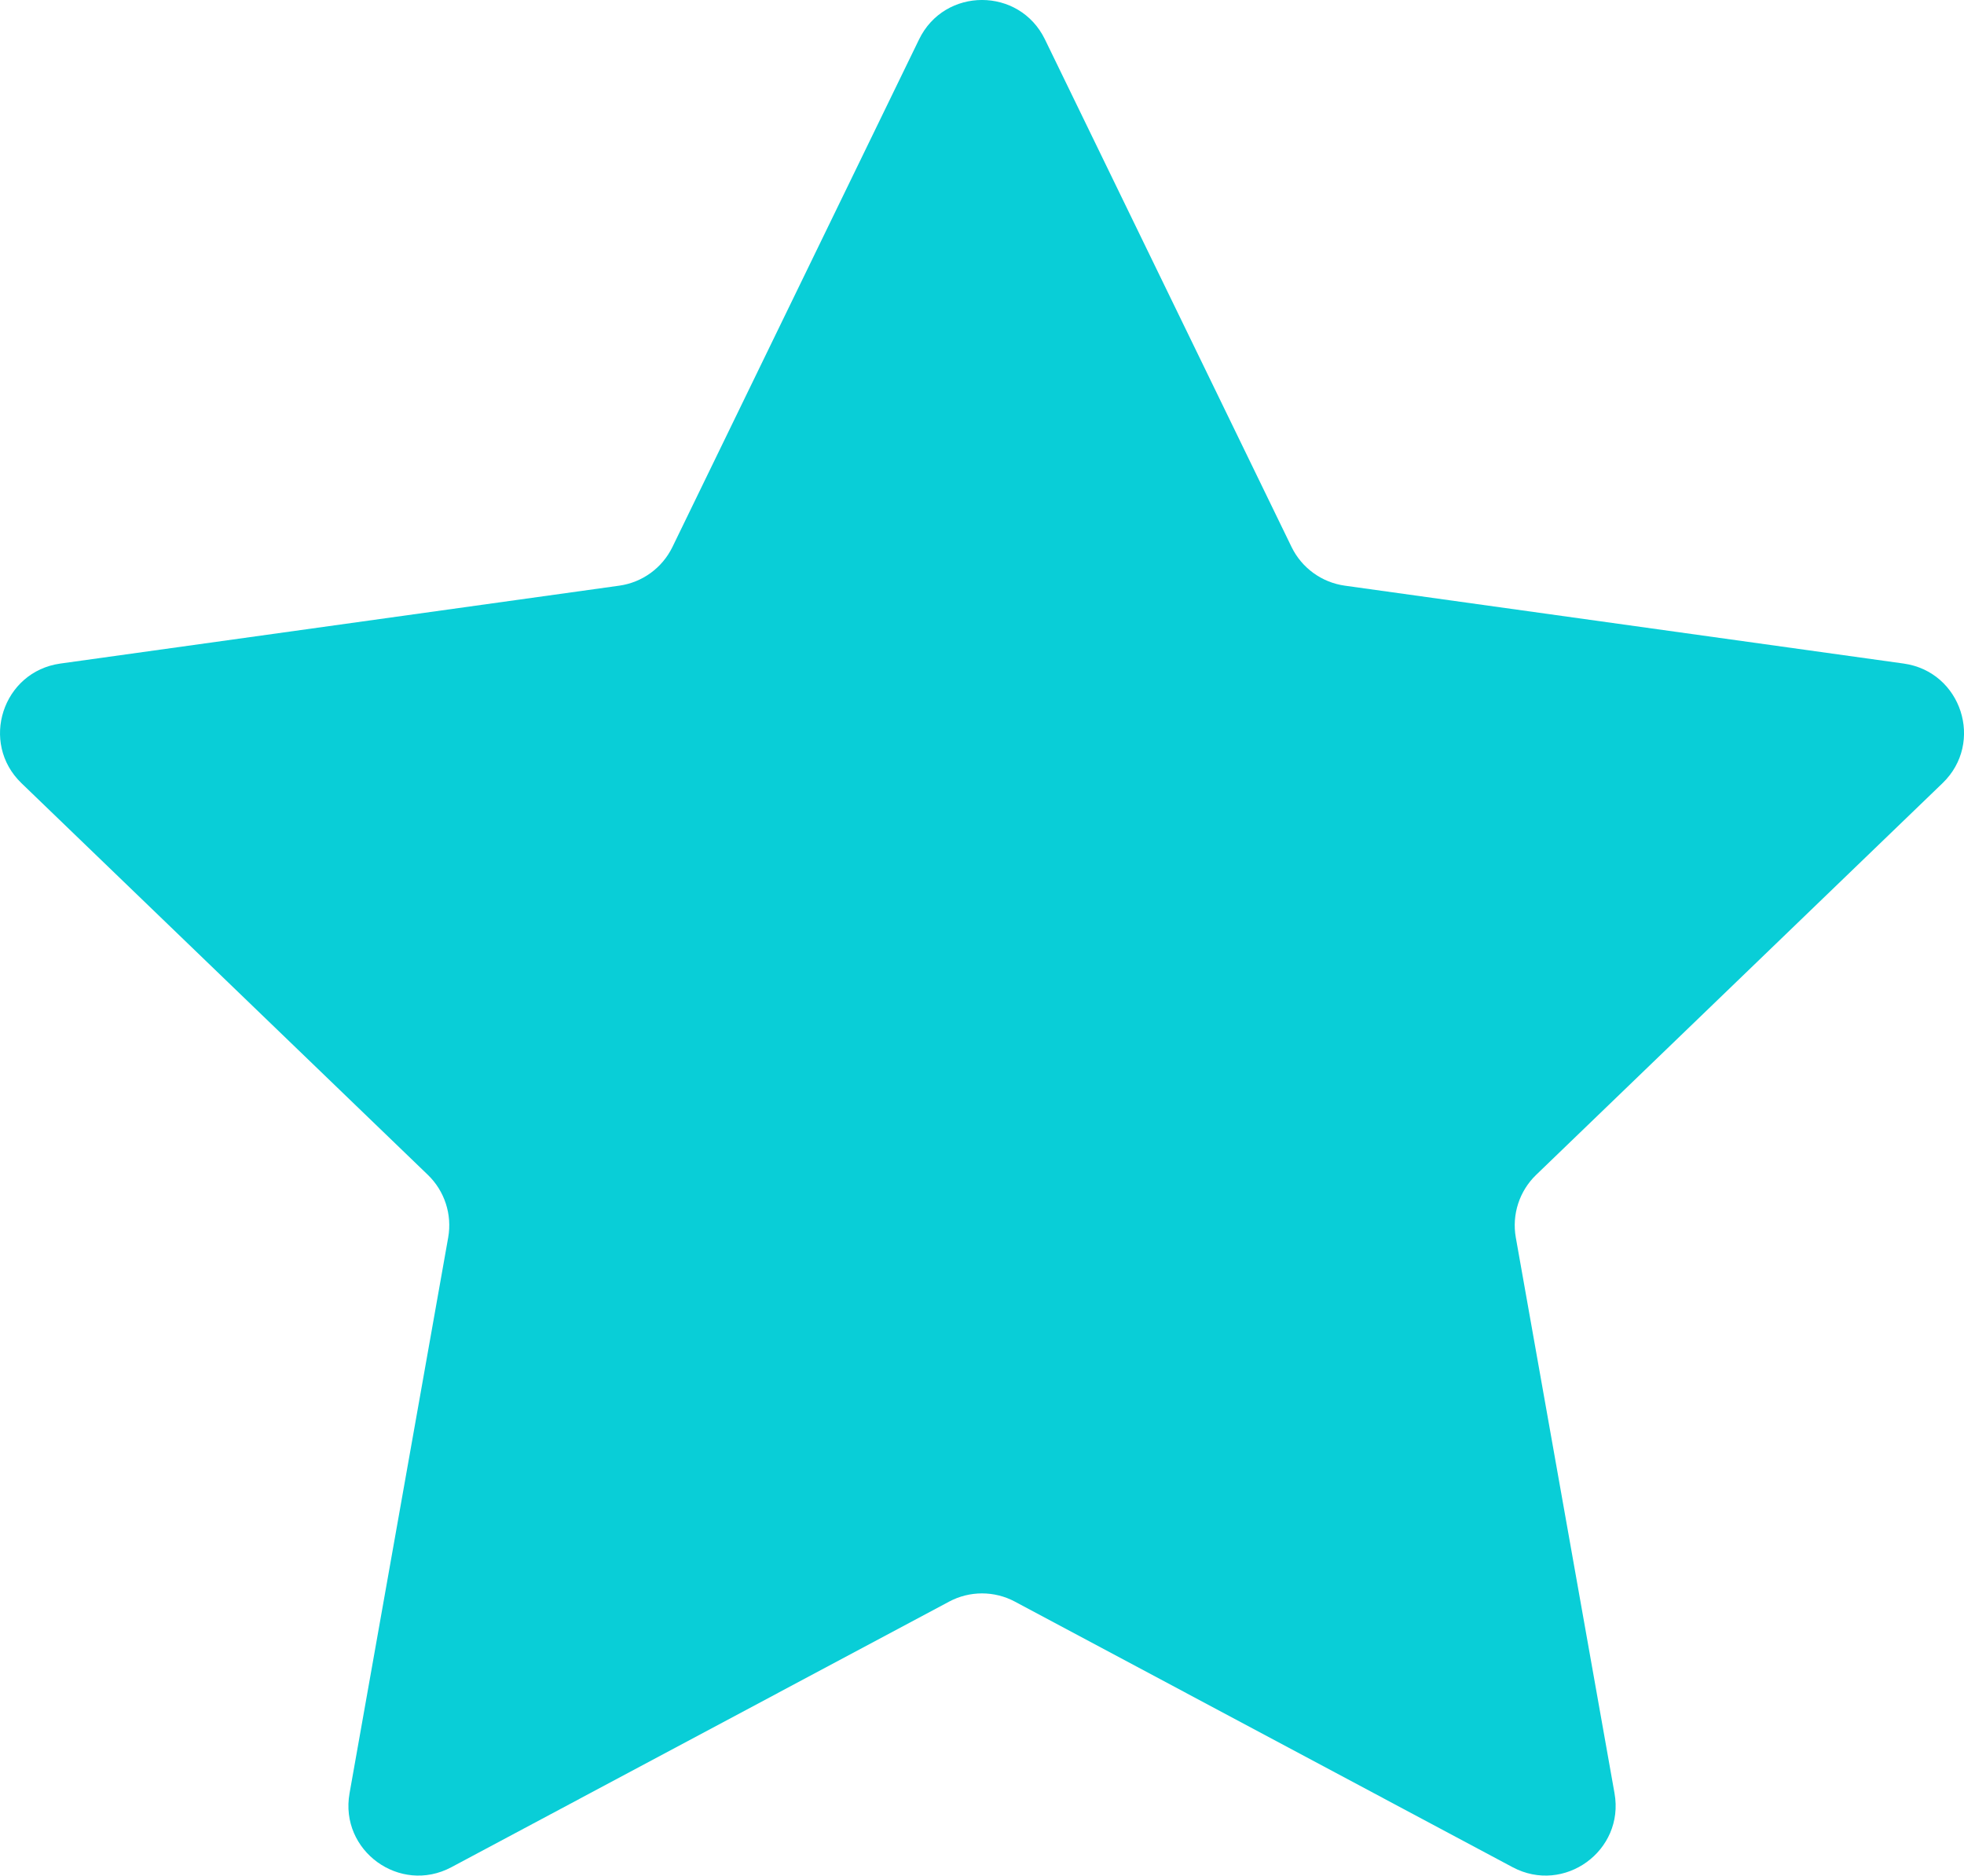<svg width="28.071" height="26.808" viewBox="0 0 28.071 26.808" fill="none" xmlns="http://www.w3.org/2000/svg" xmlns:xlink="http://www.w3.org/1999/xlink">
	<desc>
			Created with Pixso.
	</desc>
	<defs/>
	<path id="Star 5" d="M13.136 0.563L9.611 7.818C9.465 8.118 9.18 8.325 8.85 8.371L0.863 9.484C0.037 9.599 -0.293 10.616 0.307 11.194L6.115 16.792C6.355 17.023 6.464 17.359 6.406 17.687L4.996 25.631C4.85 26.452 5.715 27.08 6.451 26.688L13.565 22.892C13.859 22.735 14.212 22.735 14.506 22.892L21.62 26.688C22.356 27.08 23.222 26.452 23.076 25.631L21.665 17.687C21.607 17.359 21.716 17.023 21.956 16.792L27.764 11.194C28.365 10.616 28.035 9.599 27.208 9.484L19.222 8.371C18.892 8.325 18.606 8.118 18.46 7.818L14.935 0.563C14.57 -0.188 13.501 -0.188 13.136 0.563Z" fill-rule="evenodd" fill="#09CED7"/>
</svg>
